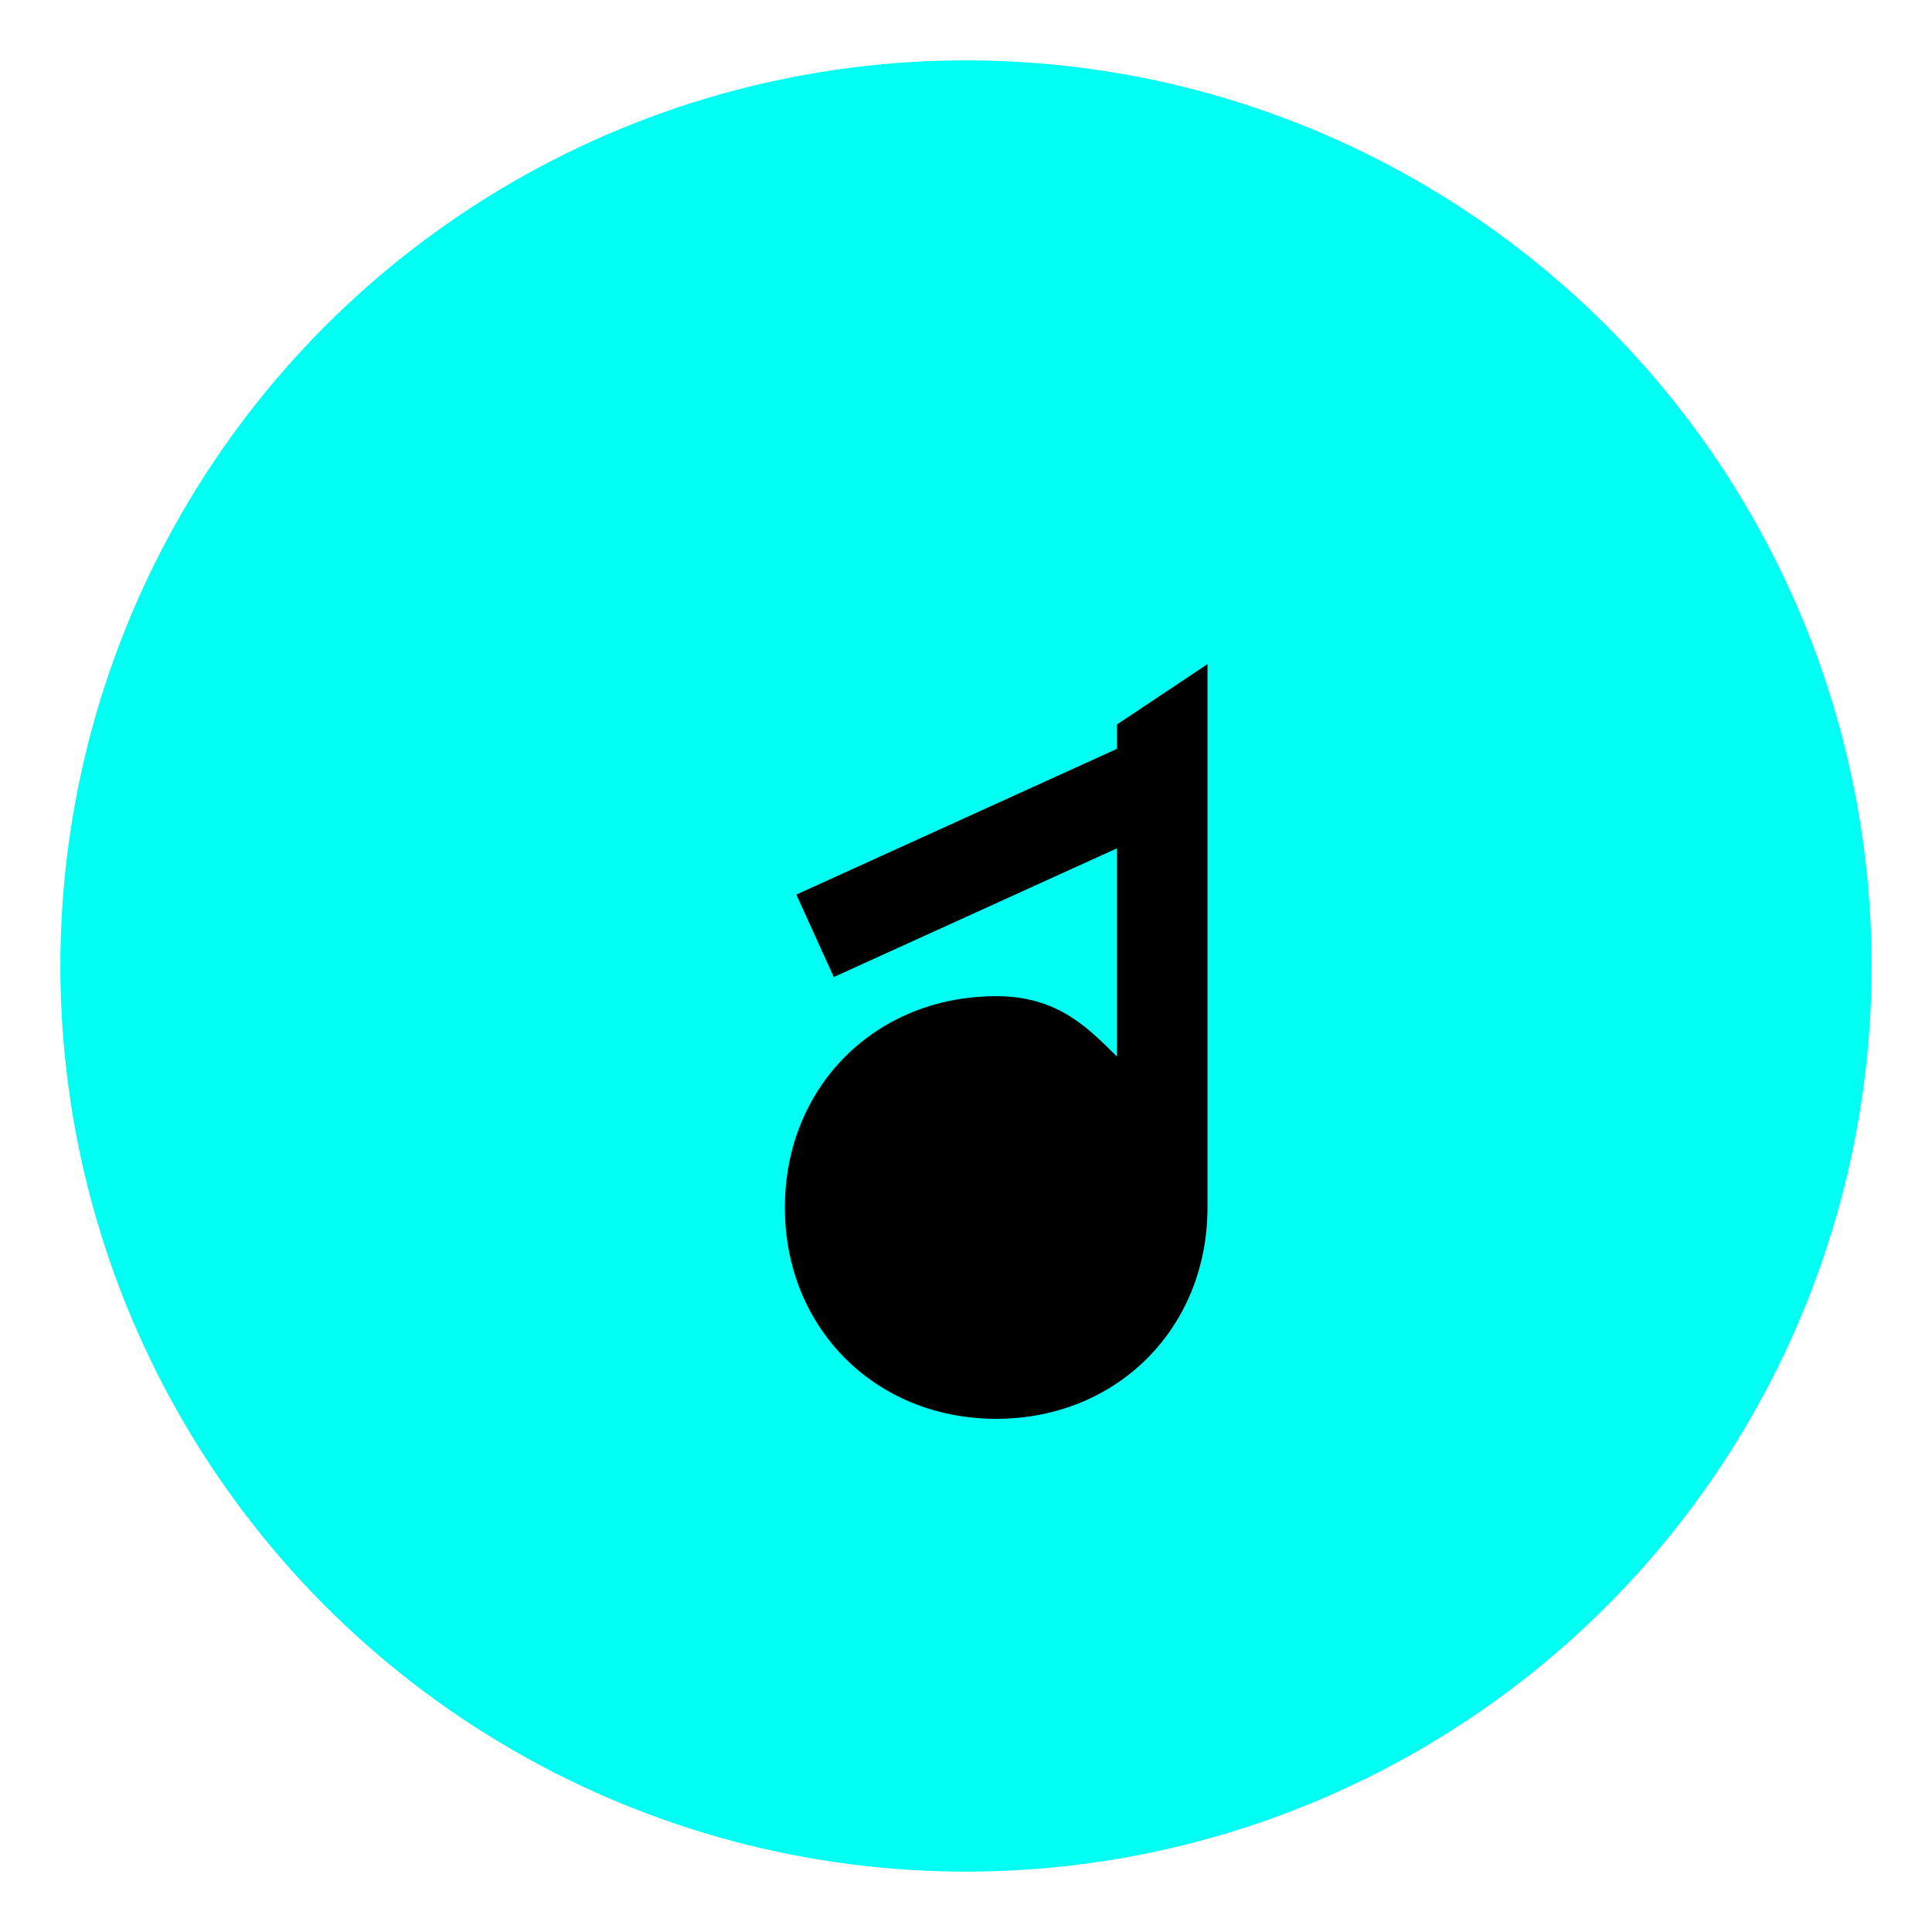 <svg xmlns="http://www.w3.org/2000/svg" viewBox="0 0 64 64" width="64" height="64" fill="none">
  <circle cx="32" cy="32" r="30" fill="#00fff2" />
  <path d="M40 24v16c0 4-3 7-7 7s-7-3-7-7 3-7 7-7c2 0 3 1 4 2v-11l3-2z" fill="black"/>
  <path d="M38 26l-11 5" stroke="black" stroke-width="3"/>
</svg>
